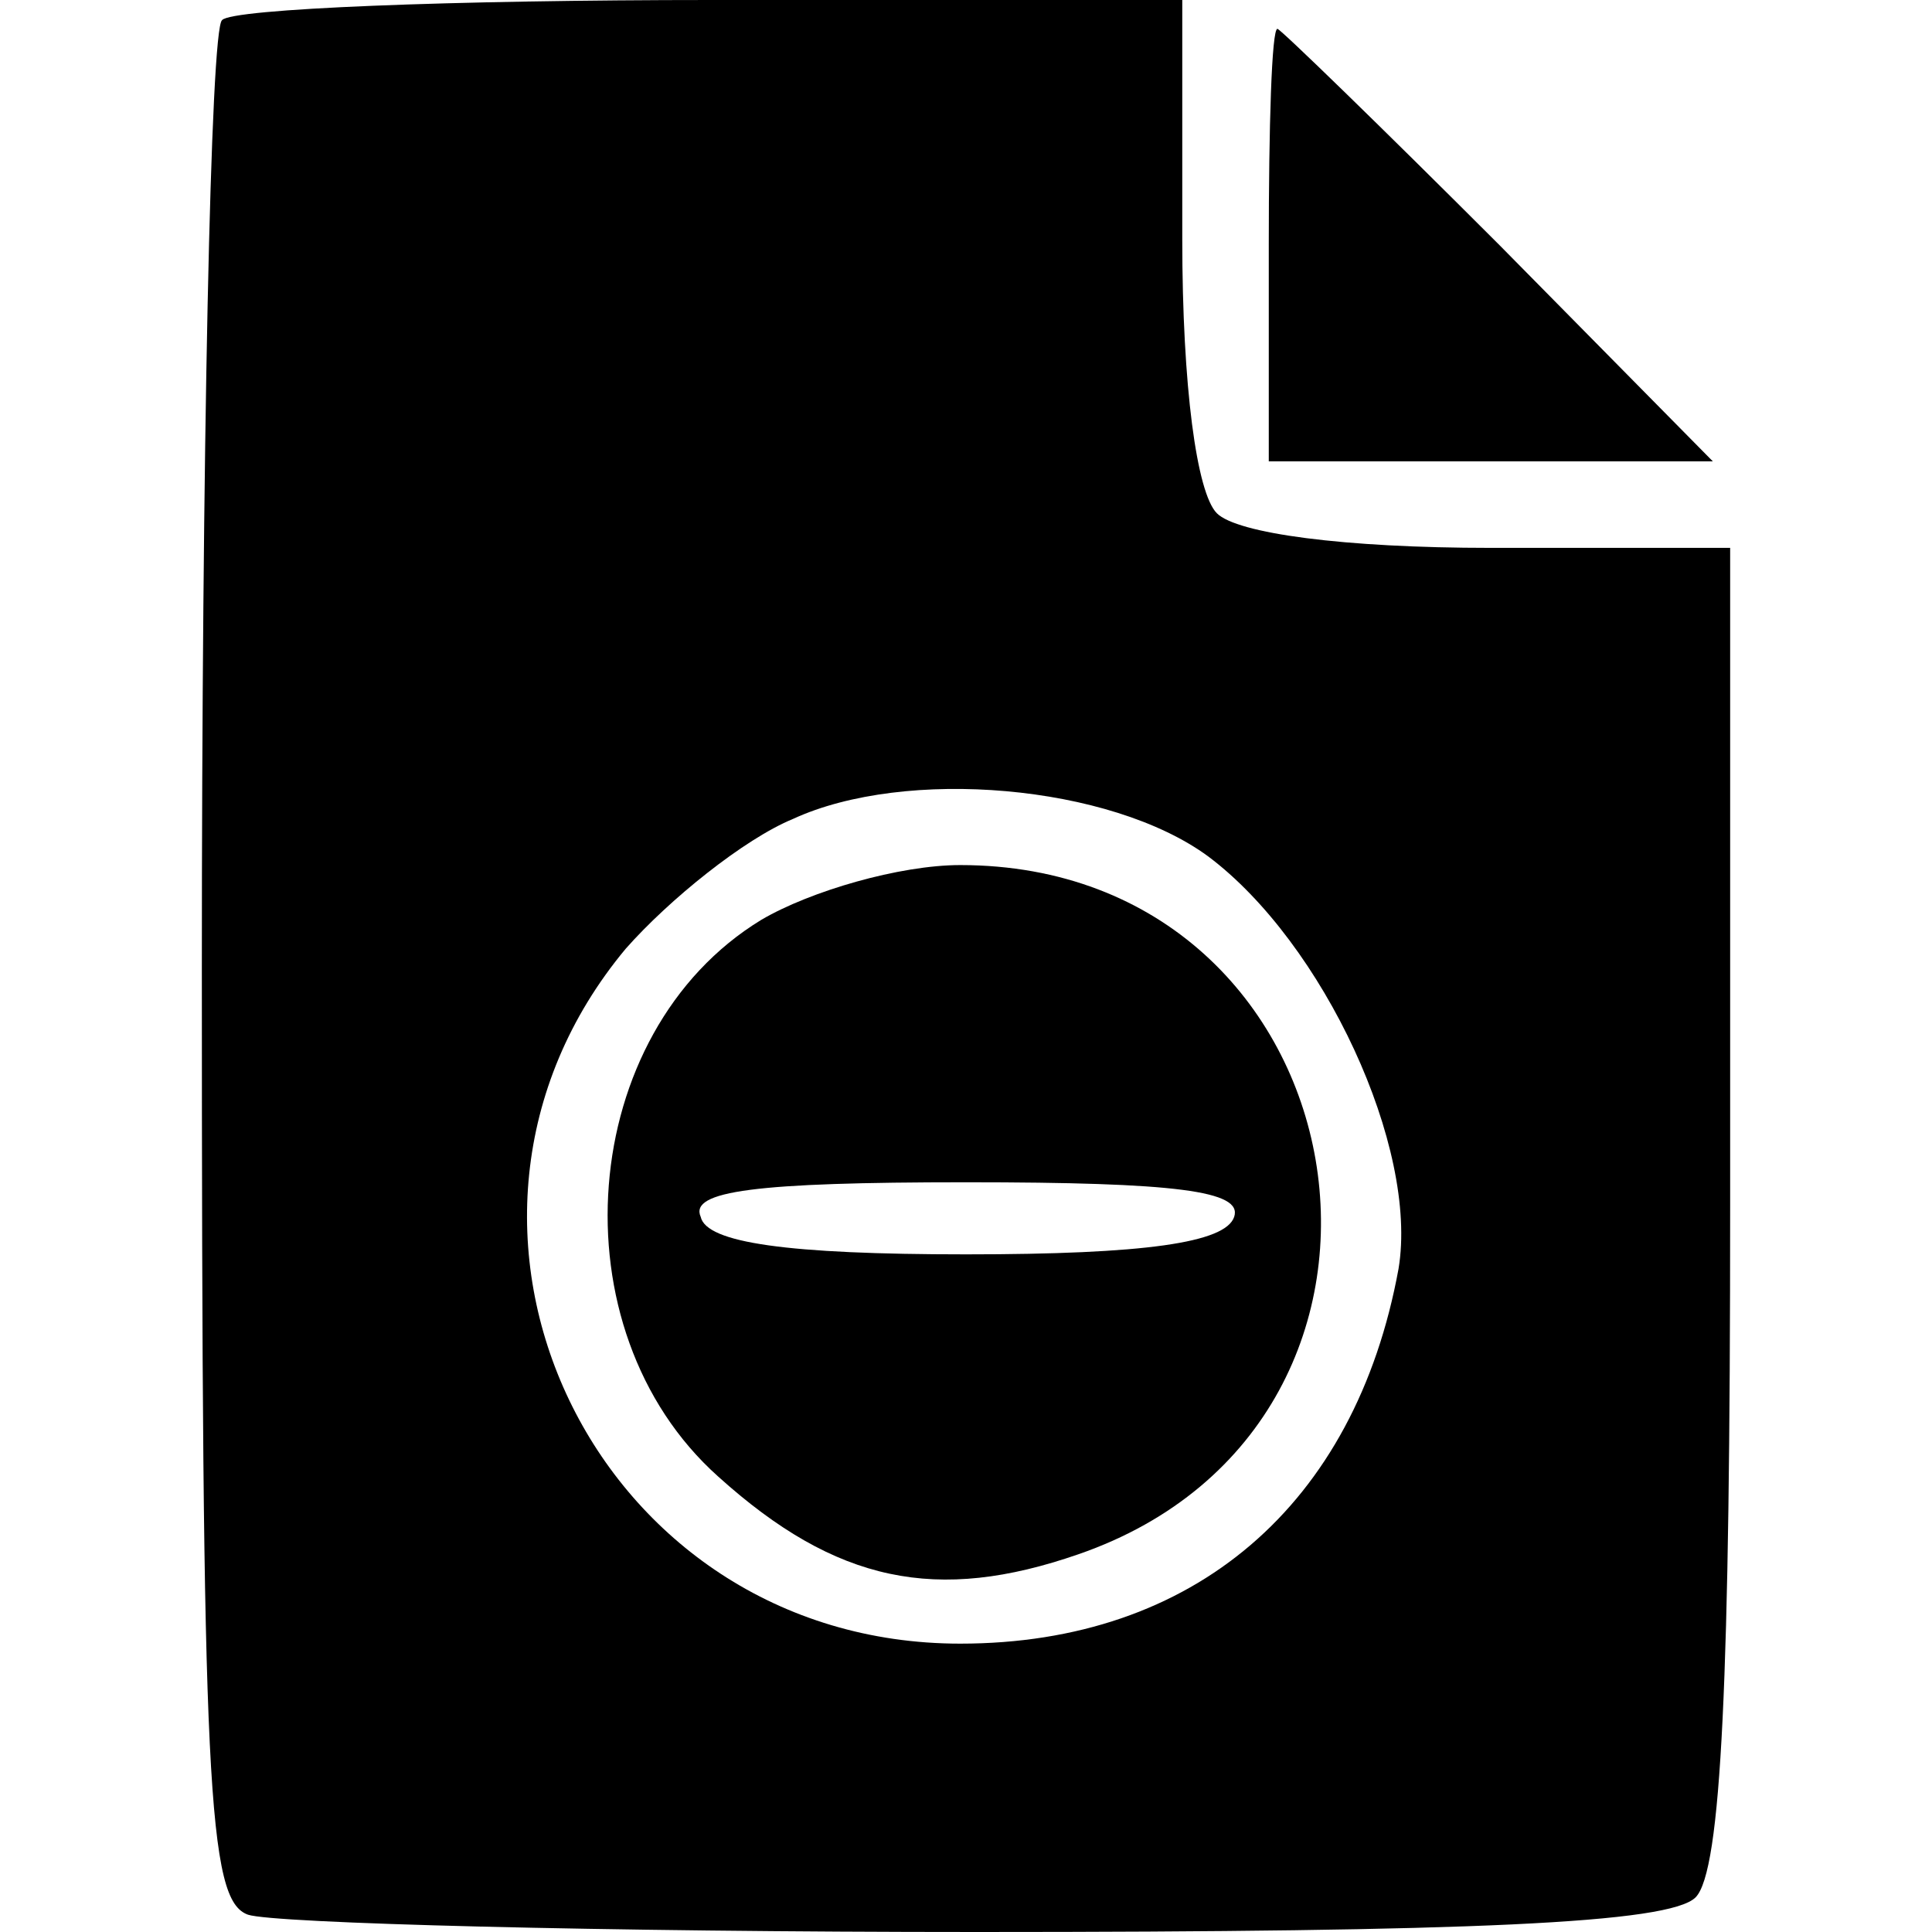 <?xml version="1.0" standalone="no"?>
<!DOCTYPE svg PUBLIC "-//W3C//DTD SVG 20010904//EN"
 "http://www.w3.org/TR/2001/REC-SVG-20010904/DTD/svg10.dtd">
<svg version="1.0" xmlns="http://www.w3.org/2000/svg"
 width="67pt" height="67pt" viewBox="0 0 67 67"
 preserveAspectRatio="xMidYMid meet">

<g transform="translate(0,67) scale(0.1,-0.1)"
fill="#000000" stroke="none">
<path d="M77 663 c-4 -3 -7 -151 -7 -329 0 -284 2 -323 16 -328 9 -3 122 -6
253 -6 171 0 240 3 249 12 9 9 12 76 12 240 l0 228 -83 0 c-51 0 -88 5 -95 12
-7 7 -12 44 -12 95 l0 83 -163 0 c-90 0 -167 -3 -170 -7z m342 -290 c40 -30
73 -101 66 -143 -15 -82 -71 -130 -152 -130 -127 0 -196 145 -116 241 15 17
41 38 58 45 39 18 110 12 144 -13z"/>
<path d="M264 351 c-64 -39 -72 -142 -15 -193 41 -37 76 -44 125 -27 133 46
100 239 -41 239 -21 0 -52 -9 -69 -19z m164 -103 c-3 -9 -31 -13 -93 -13 -62
0 -90 4 -92 13 -4 9 19 12 92 12 73 0 96 -3 93 -12z"/>
<path d="M440 585 l0 -75 77 0 77 0 -74 75 c-41 41 -76 75 -77 75 -2 0 -3 -34
-3 -75z"/>
</g>
</svg>
